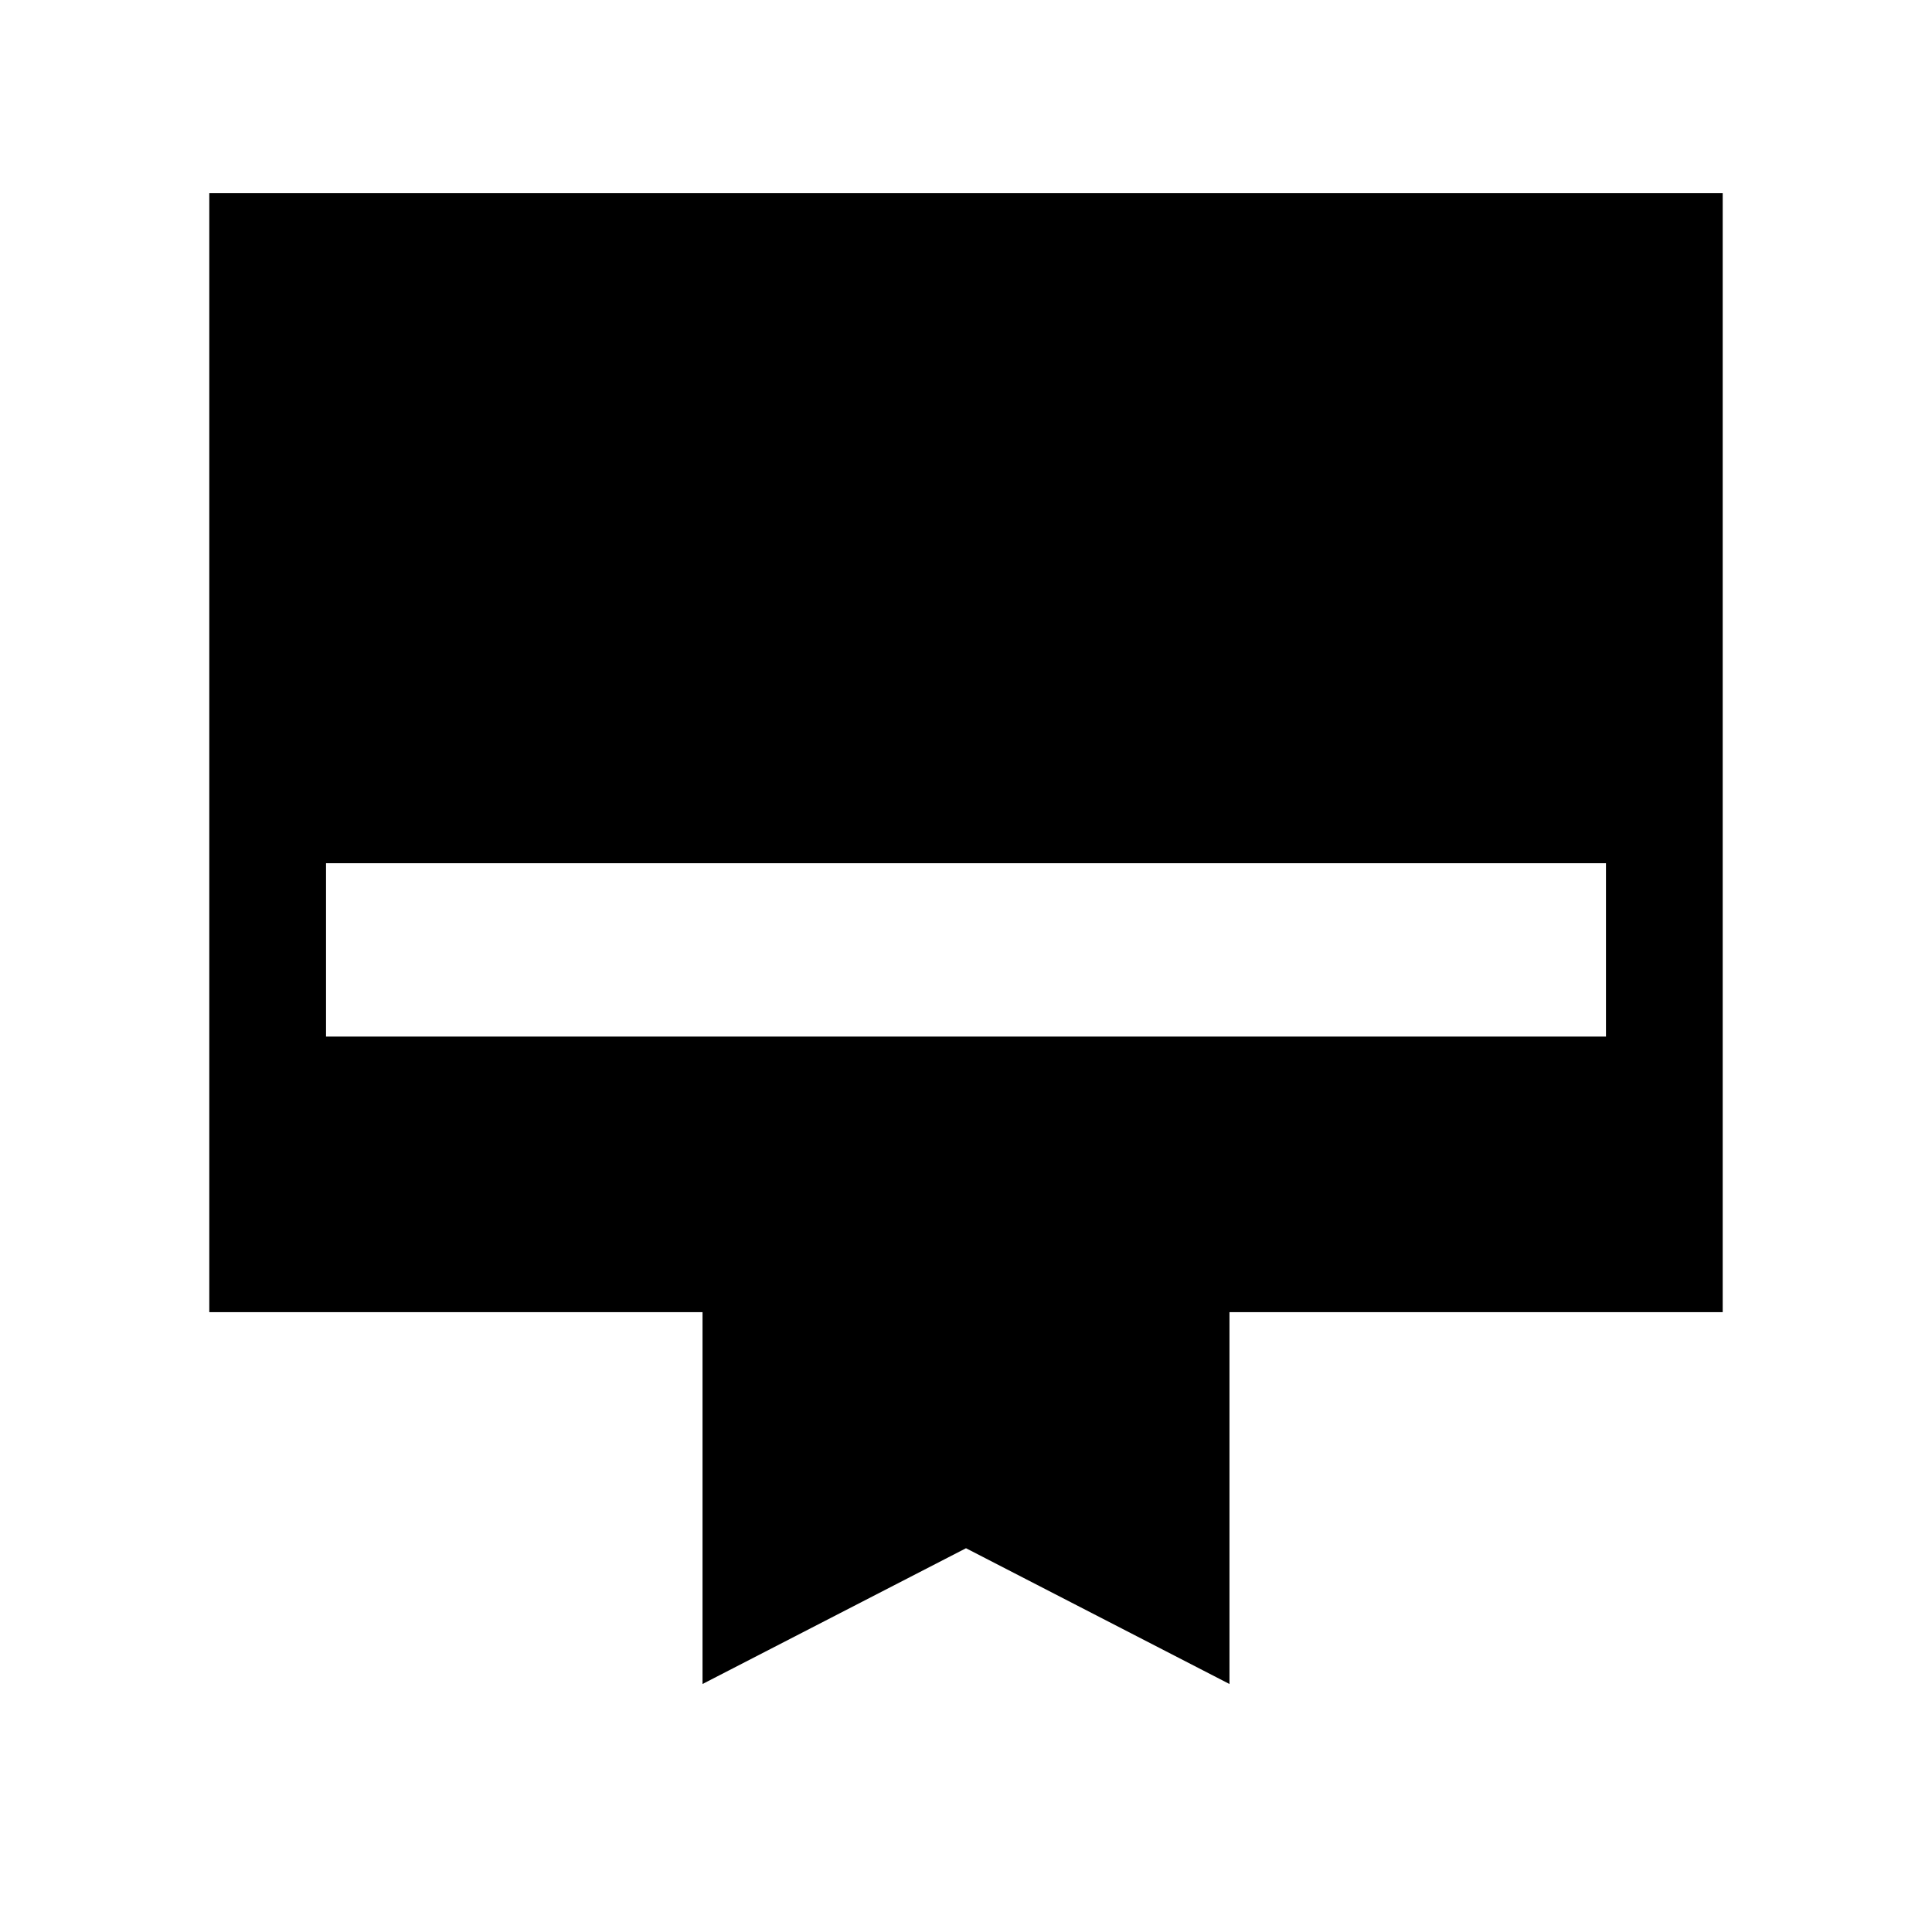 <svg xmlns="http://www.w3.org/2000/svg" height="20" viewBox="0 -960 960 960" width="20"><path d="M104-864h752v556H610.92v184.77L480-190.69l-130.92 67.46V-308H104v-556Zm58 419.08h636v-86.16H162v86.16Z"/></svg>